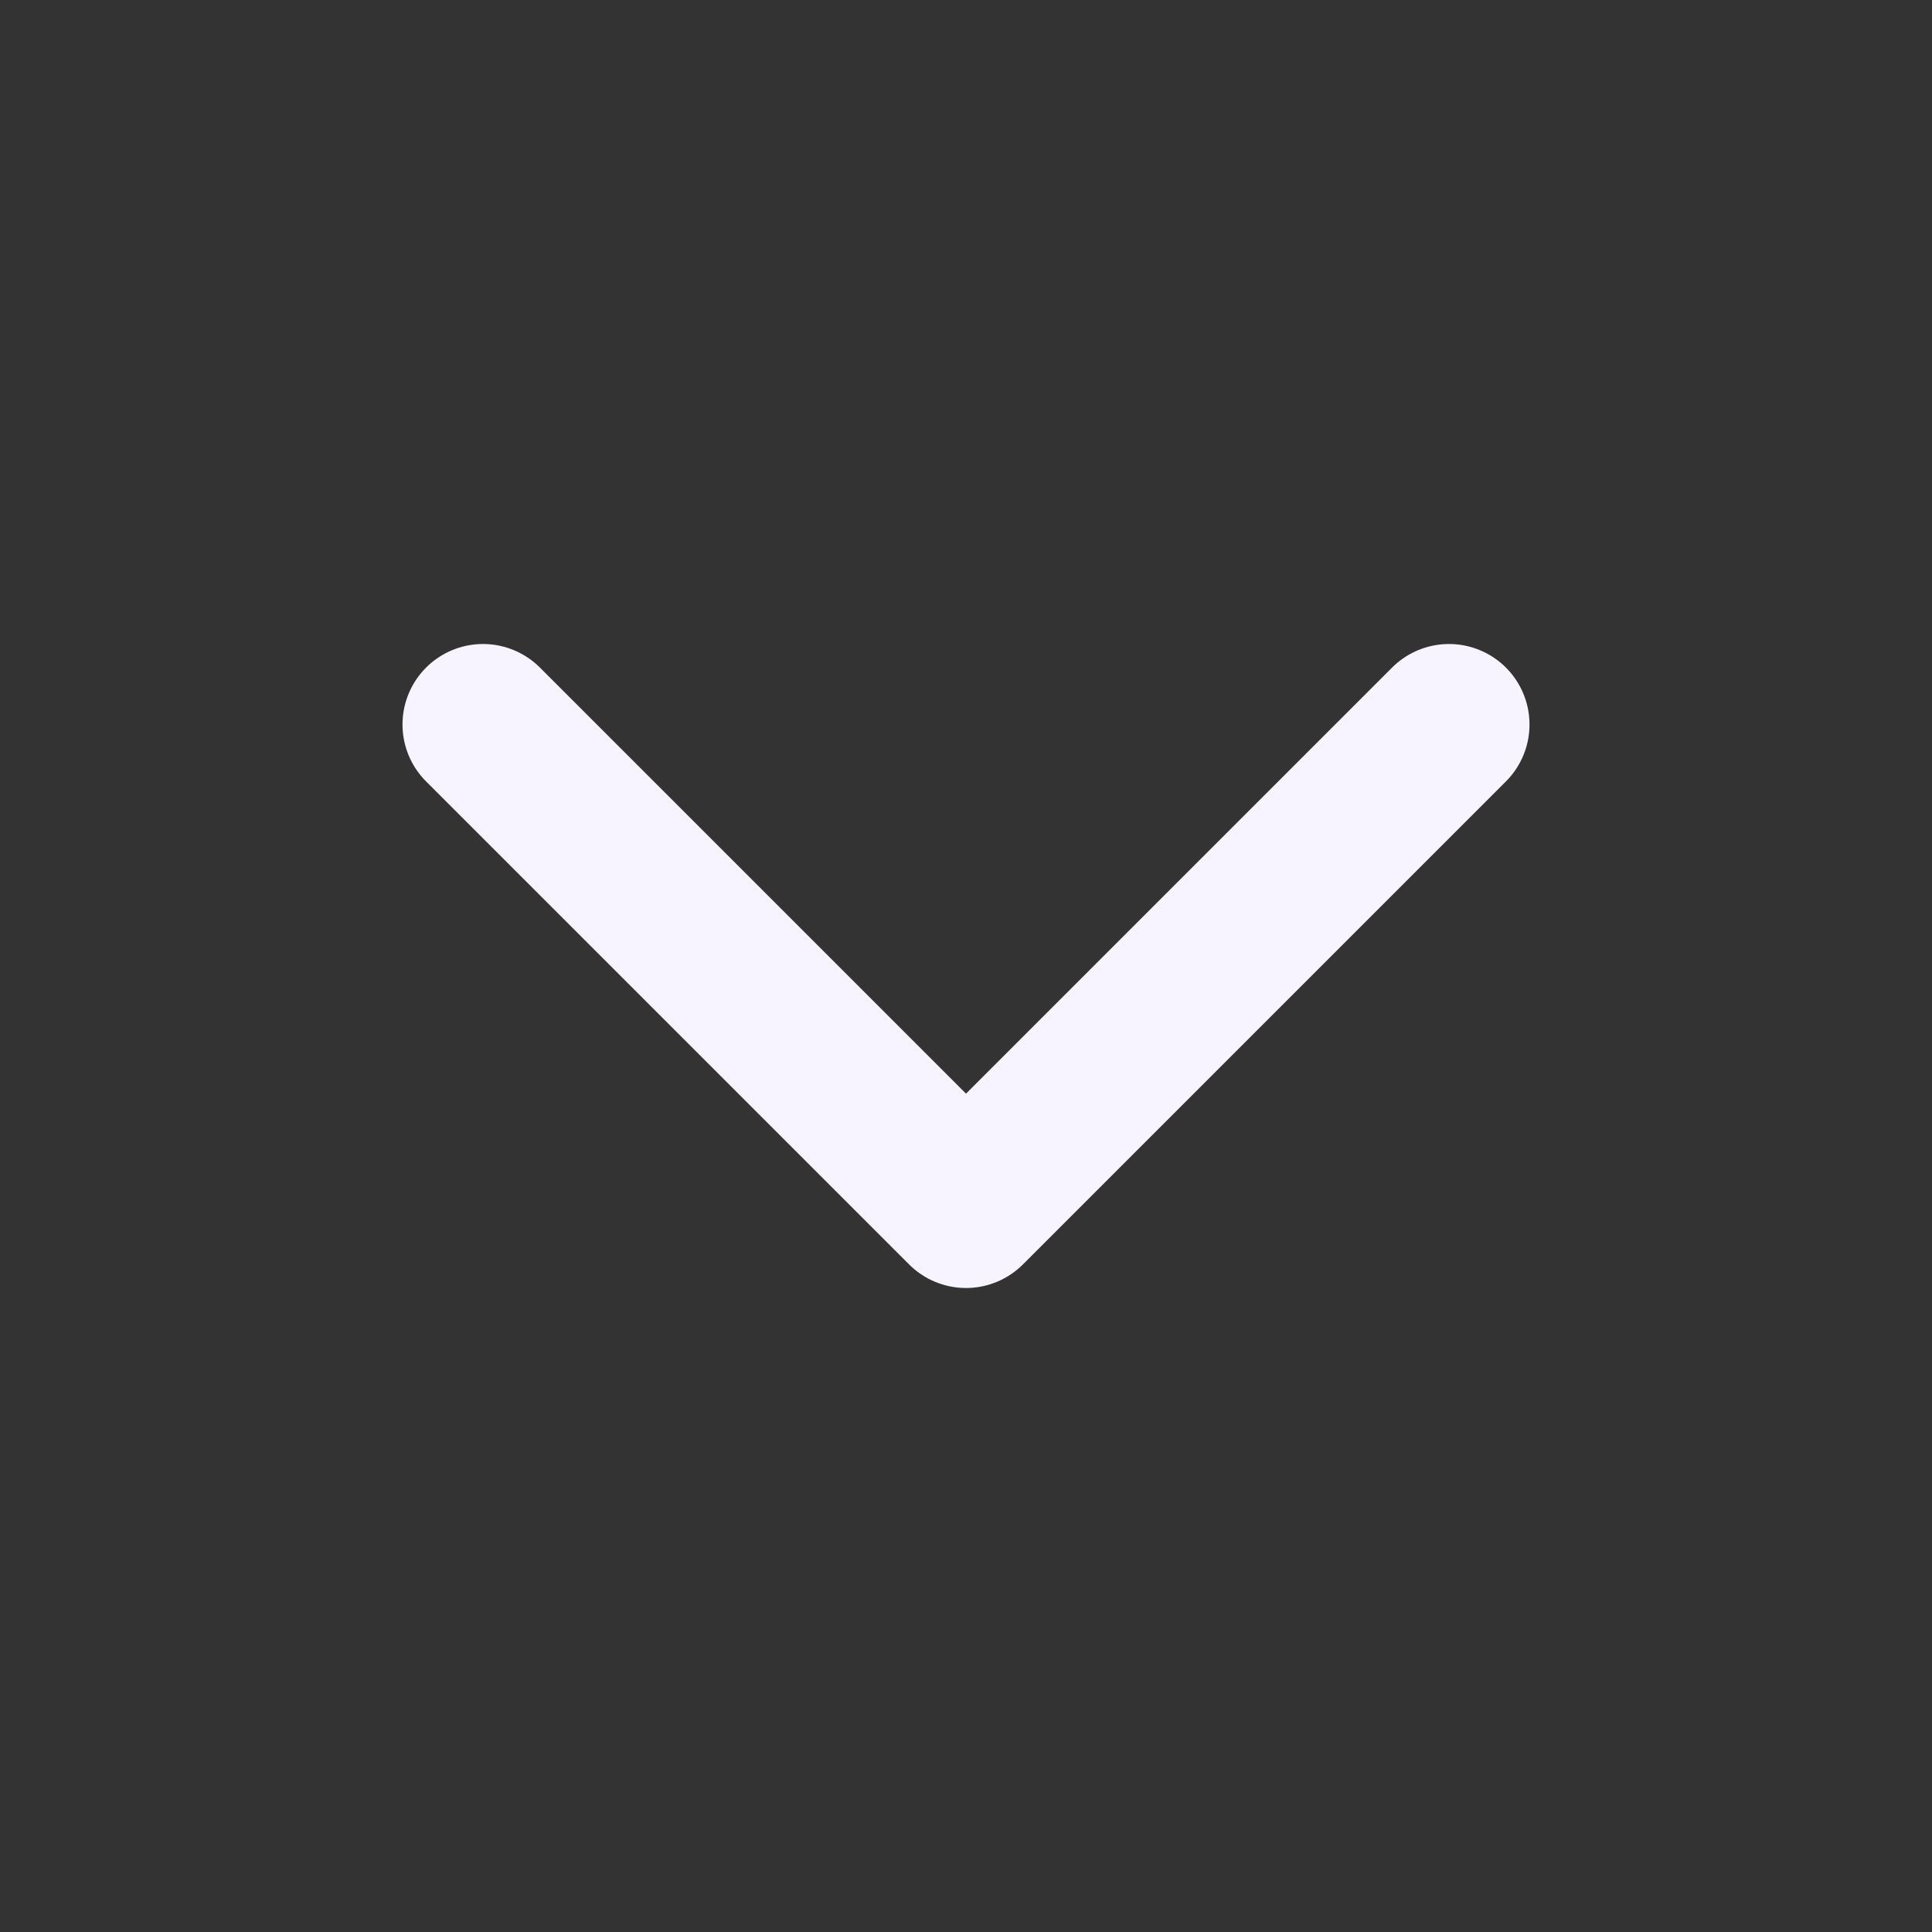 <svg xmlns="http://www.w3.org/2000/svg" width="24" height="24" viewBox="0 0 24 24" fill="none" stroke="#f7f3ff" stroke-width="2" stroke-linecap="round" stroke-linejoin="round" class="lucide lucide-chevron-down"><rect x="0" y="0" width="24" height="24" fill="#333333" stroke="none"/><path d="m6 9 6 6 6-6"/></svg>